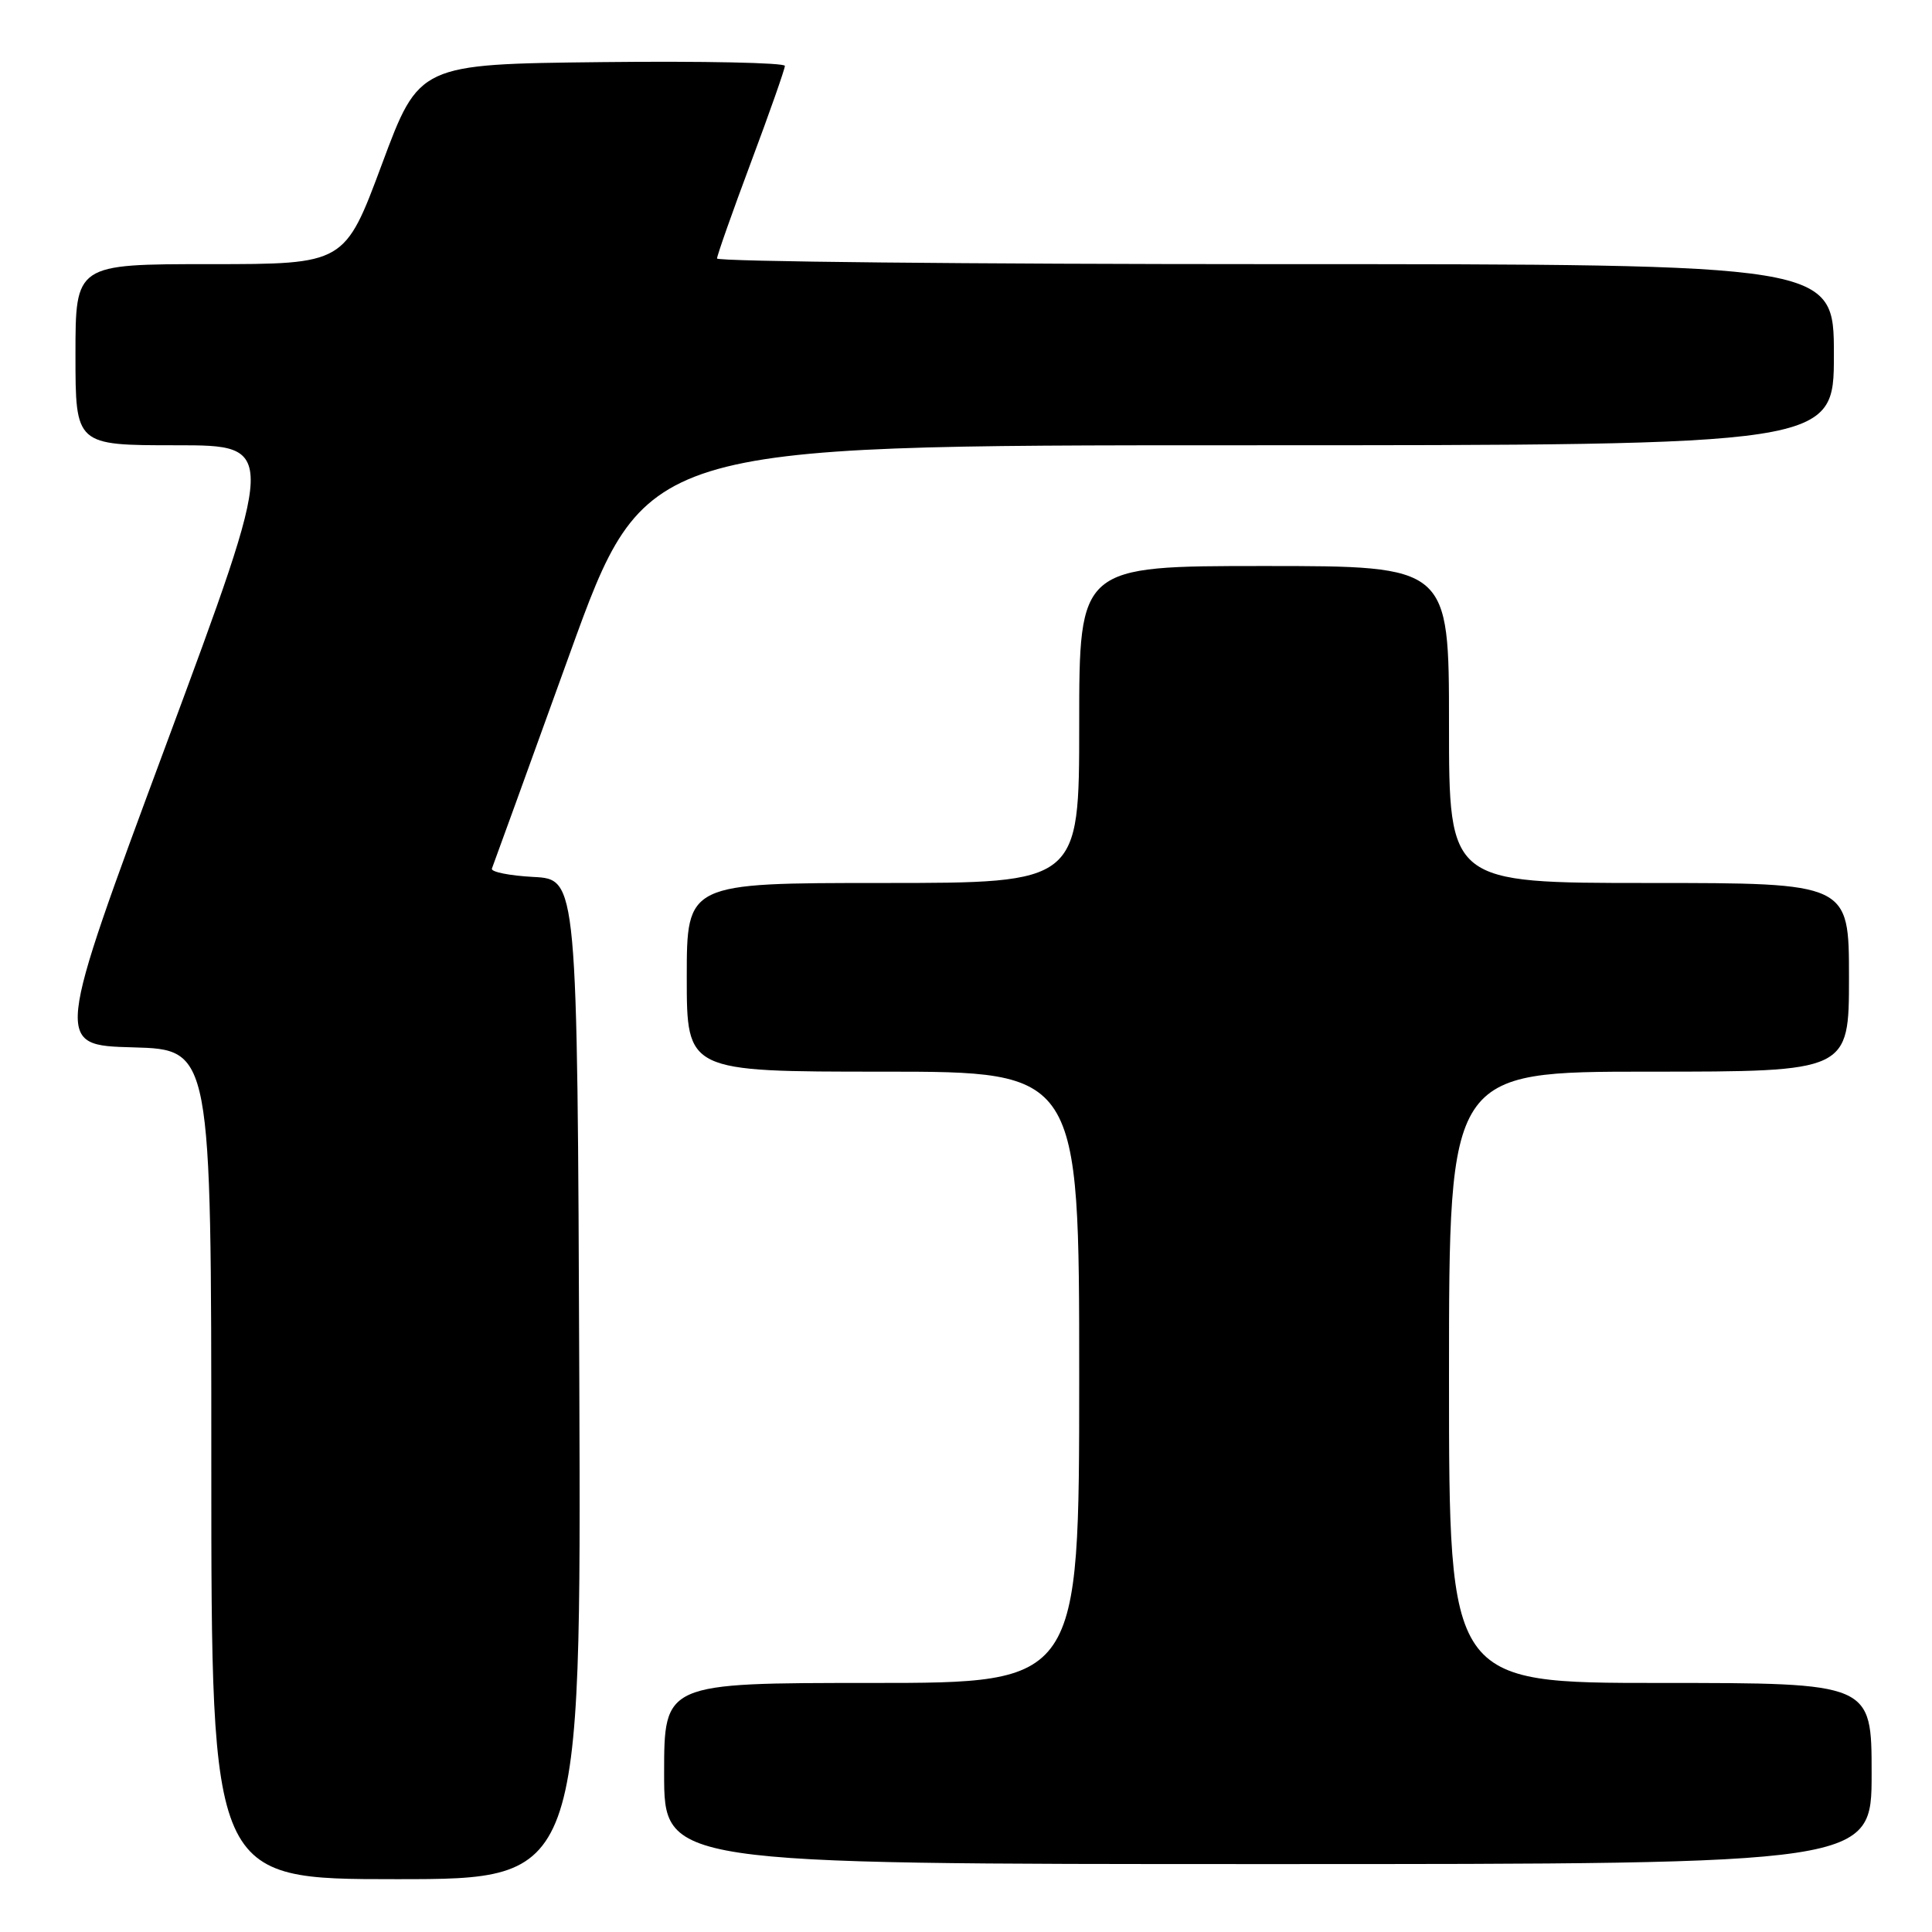 <?xml version="1.0" encoding="UTF-8" standalone="no"?>
<!DOCTYPE svg PUBLIC "-//W3C//DTD SVG 1.1//EN" "http://www.w3.org/Graphics/SVG/1.1/DTD/svg11.dtd" >
<svg xmlns="http://www.w3.org/2000/svg" xmlns:xlink="http://www.w3.org/1999/xlink" version="1.1" viewBox="0 0 256 256">
 <g >
 <path fill="currentColor"
d=" M 76.76 182.75 C 76.50 116.50 76.50 116.50 70.68 116.20 C 67.49 116.03 65.01 115.53 65.18 115.09 C 65.36 114.64 70.00 101.84 75.49 86.64 C 85.48 59.00 85.48 59.00 164.24 59.00 C 243.00 59.00 243.00 59.00 243.00 47.00 C 243.00 35.00 243.00 35.00 169.00 35.00 C 128.30 35.00 95.01 34.66 95.01 34.25 C 95.02 33.84 97.04 28.10 99.51 21.50 C 101.98 14.90 104.00 9.15 104.00 8.73 C 104.00 8.31 93.10 8.08 79.77 8.23 C 55.54 8.50 55.54 8.50 50.61 21.75 C 45.68 35.00 45.68 35.00 27.84 35.00 C 10.00 35.00 10.00 35.00 10.00 47.00 C 10.00 59.00 10.00 59.00 23.36 59.00 C 36.73 59.00 36.73 59.00 21.98 98.75 C 7.23 138.50 7.23 138.50 17.62 138.78 C 28.00 139.07 28.00 139.07 28.00 194.03 C 28.00 249.00 28.00 249.00 52.51 249.00 C 77.01 249.00 77.01 249.00 76.76 182.75 Z  M 248.00 235.00 C 248.00 223.00 248.00 223.00 220.00 223.00 C 192.00 223.00 192.00 223.00 192.00 182.50 C 192.00 142.00 192.00 142.00 218.50 142.00 C 245.00 142.00 245.00 142.00 245.00 129.50 C 245.00 117.00 245.00 117.00 218.50 117.00 C 192.00 117.00 192.00 117.00 192.00 96.00 C 192.00 75.00 192.00 75.00 167.50 75.00 C 143.00 75.00 143.00 75.00 143.00 96.00 C 143.00 117.00 143.00 117.00 117.00 117.00 C 91.00 117.00 91.00 117.00 91.00 129.50 C 91.00 142.00 91.00 142.00 117.00 142.00 C 143.00 142.00 143.00 142.00 143.00 182.50 C 143.00 223.00 143.00 223.00 115.50 223.00 C 88.00 223.00 88.00 223.00 88.00 235.00 C 88.00 247.00 88.00 247.00 168.00 247.00 C 248.00 247.00 248.00 247.00 248.00 235.00 Z "/>
</g>
</svg>
